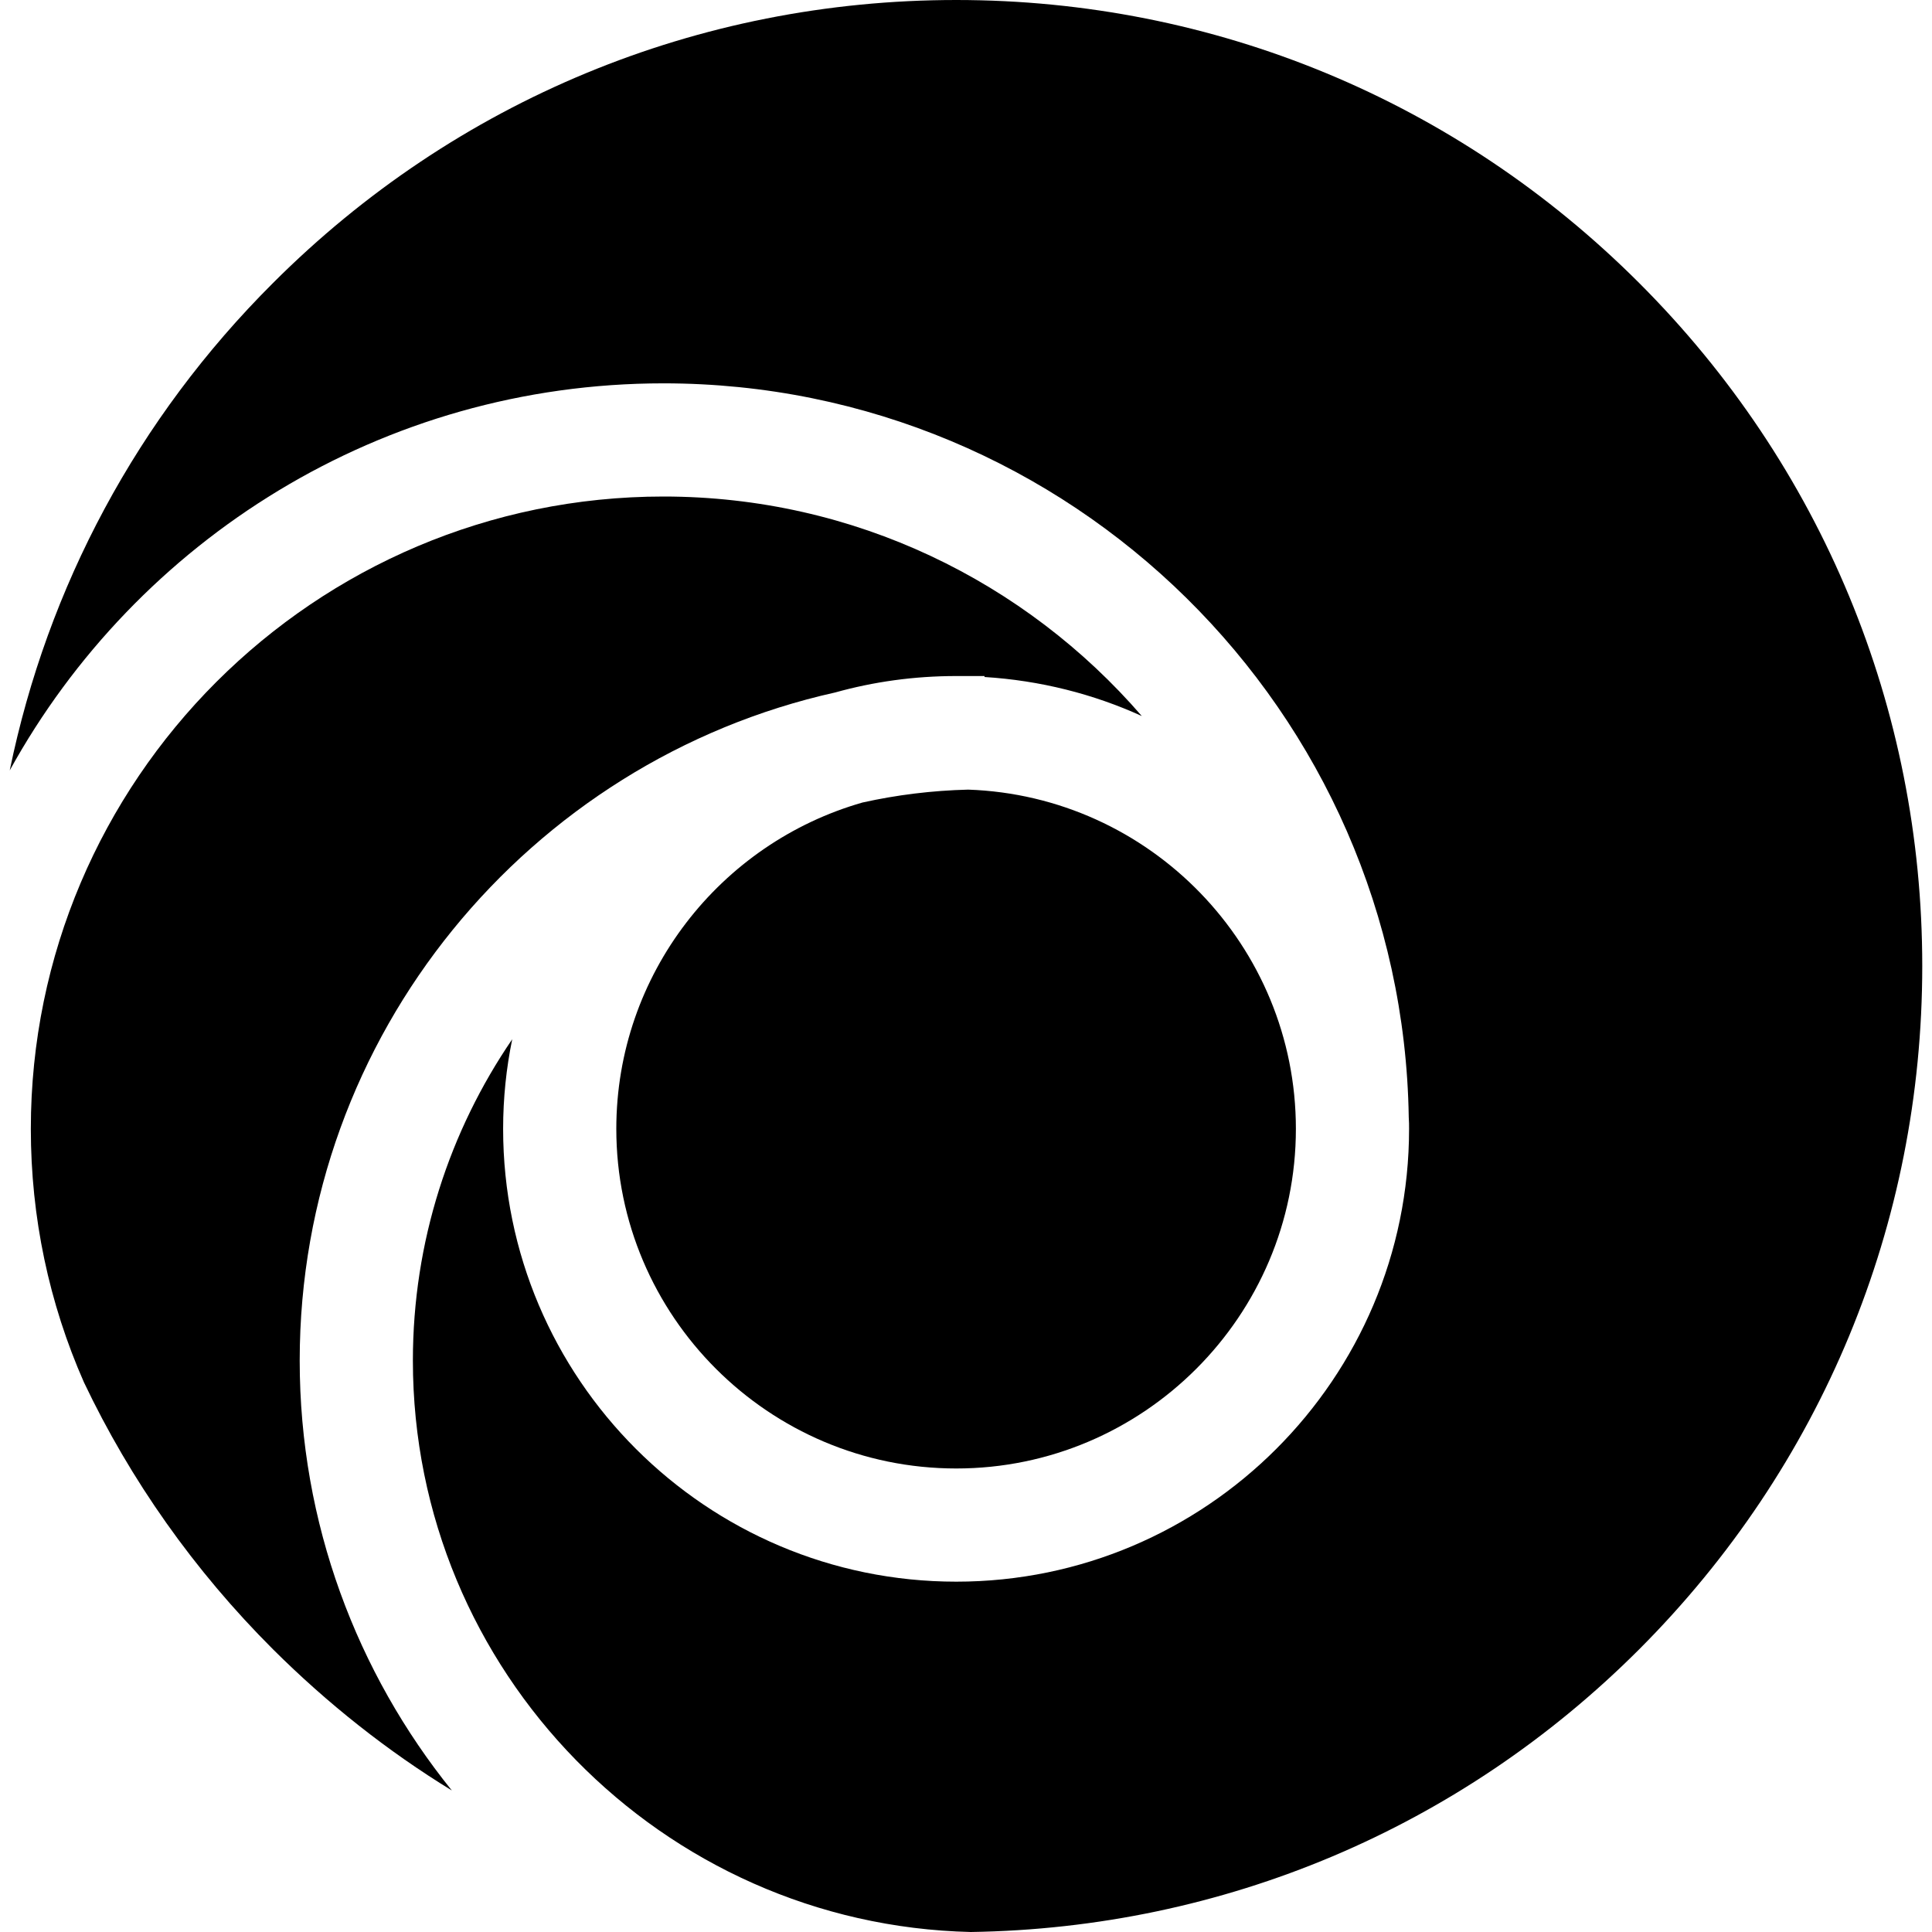 <?xml version="1.0" encoding="UTF-8"?>
<svg xmlns="http://www.w3.org/2000/svg" xmlns:xlink="http://www.w3.org/1999/xlink" width="24pt" height="24pt" viewBox="0 0 24 24" version="1.1">
<g id="surface1">
<path style=" stroke:none;fill-rule:nonzero;fill:rgb(0%,0%,0%);fill-opacity:1;" d="M 12.027 9.809 C 11.578 9.82 11.137 9.875 10.715 9.969 C 8.949 10.473 7.656 12.102 7.656 14.023 C 7.656 16.348 9.551 18.242 11.879 18.242 C 14.203 18.242 16.098 16.348 16.098 14.023 C 16.098 11.746 14.285 9.887 12.027 9.809 Z M 12.027 9.809 "/>
<path style=" stroke:none;fill-rule:nonzero;fill:rgb(0%,0%,0%);fill-opacity:1;" d="M 20.363 3.516 C 18.098 1.25 15.082 0 11.879 0 C 8.672 0 5.656 1.25 3.391 3.516 C 1.707 5.195 0.59 7.289 0.121 9.57 C 1.699 6.707 4.746 4.762 8.242 4.762 C 13.301 4.762 17.422 8.836 17.5 13.879 C 17.504 13.926 17.504 13.977 17.504 14.023 C 17.504 17.125 14.98 19.648 11.879 19.648 C 8.773 19.648 6.25 17.125 6.25 14.023 C 6.25 13.641 6.289 13.27 6.363 12.91 C 5.586 14.047 5.129 15.422 5.129 16.902 C 5.129 20.762 8.223 23.91 12.059 24 C 15.195 23.953 18.141 22.711 20.363 20.488 C 22.629 18.219 23.879 15.207 23.879 12 C 23.879 8.797 22.629 5.781 20.363 3.516 Z M 20.363 3.516 "/>
<path style=" stroke:none;fill-rule:nonzero;fill:rgb(0%,0%,0%);fill-opacity:1;" d="M 14.184 8.895 C 12.742 7.227 10.613 6.168 8.242 6.168 C 3.91 6.168 0.383 9.691 0.383 14.023 C 0.383 15.121 0.609 16.188 1.043 17.172 C 1.621 18.387 2.41 19.508 3.391 20.488 C 4.07 21.164 4.816 21.754 5.613 22.242 C 4.434 20.781 3.723 18.922 3.723 16.902 C 3.723 12.852 6.574 9.449 10.375 8.602 C 10.852 8.469 11.355 8.398 11.879 8.398 C 11.93 8.398 11.984 8.398 12.039 8.398 C 12.102 8.398 12.164 8.398 12.23 8.398 L 12.23 8.41 C 12.922 8.453 13.582 8.621 14.184 8.895 Z M 14.184 8.895 "/>
</g>
</svg>

